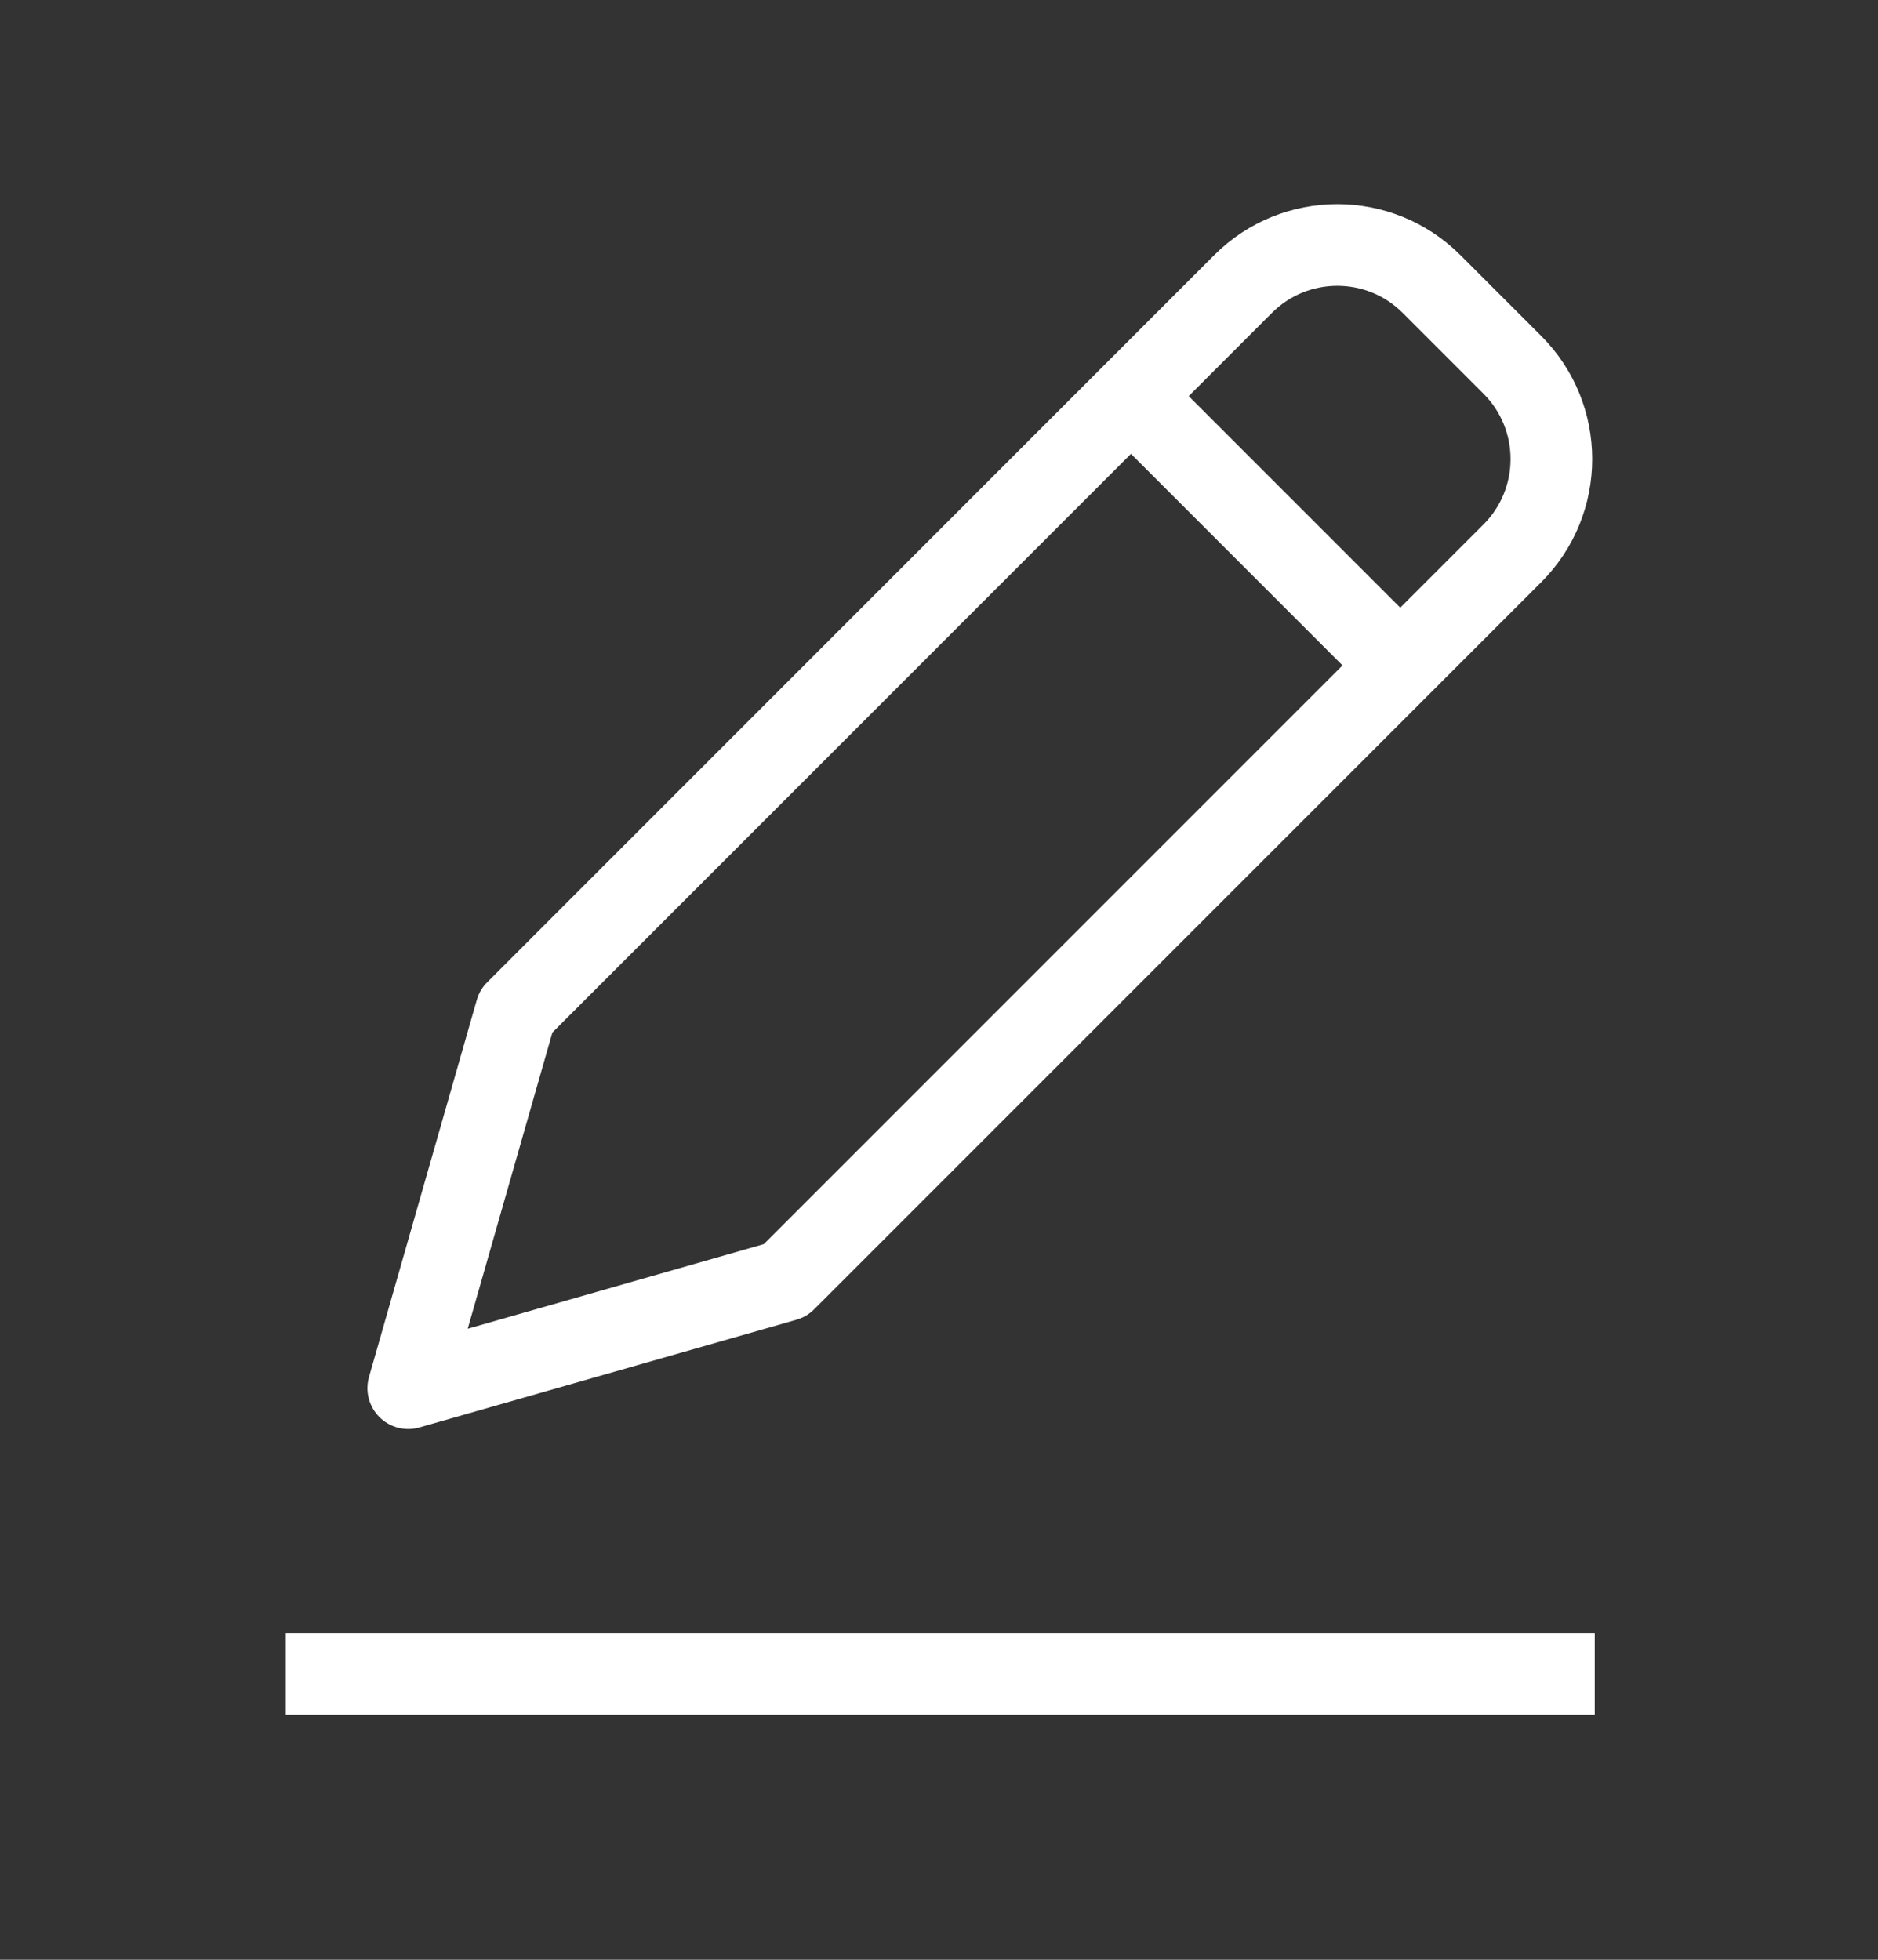 <?xml version="1.0" encoding="UTF-8"?>
<svg width="23px" height="24px" viewBox="0 0 23 24" version="1.1" xmlns="http://www.w3.org/2000/svg" xmlns:xlink="http://www.w3.org/1999/xlink">
    <rect x="0" y="0" width="23" height="24" fill="#333333" stroke="none"/>
    <!-- Generator: Sketch 47.1 (45422) - http://www.bohemiancoding.com/sketch -->
    <title>icon/edit-negative-hover</title>
    <desc>Created with Sketch.</desc>
    <defs>
        <polygon id="path-1" points="11.983 1 0 1 0 0.625 11.983 0.625"></polygon>
    </defs>
    <g id="-" stroke="none" stroke-width="1" fill="none" fill-rule="evenodd">
        <g id="icon/edit-negative-hover">
            <g id="Group-3" transform="translate(5, 17.231)">
                <mask id="mask-2" fill="white">
                    <use xlink:href="#path-1"></use>
                </mask>
                <g id="Clip-2"></g>
            </g>
            <g id="Group-2" transform="translate(5, 3)" stroke="#FFFFFF" stroke-linejoin="round">
                <path d="M4.617,12.681 L0,14 L1.32,9.383 L10.224,0.478 C10.861,-0.159 11.895,-0.159 12.532,0.478 L13.522,1.468 C14.159,2.105 14.159,3.139 13.522,3.776 L4.617,12.681 Z" id="Stroke-4"></path>
                <path d="M12,5 L9,2" id="Stroke-6" fill="#FFFFFF"></path>
            </g>
            <g id="Group" transform="translate(3, 19)" stroke="#FFFFFF" fill="#FFFFFF" stroke-linejoin="round">
                <path d="M0.5,1.5 L16.531,1.5" id="Line"></path>
            </g>
        </g>
    </g>
</svg>